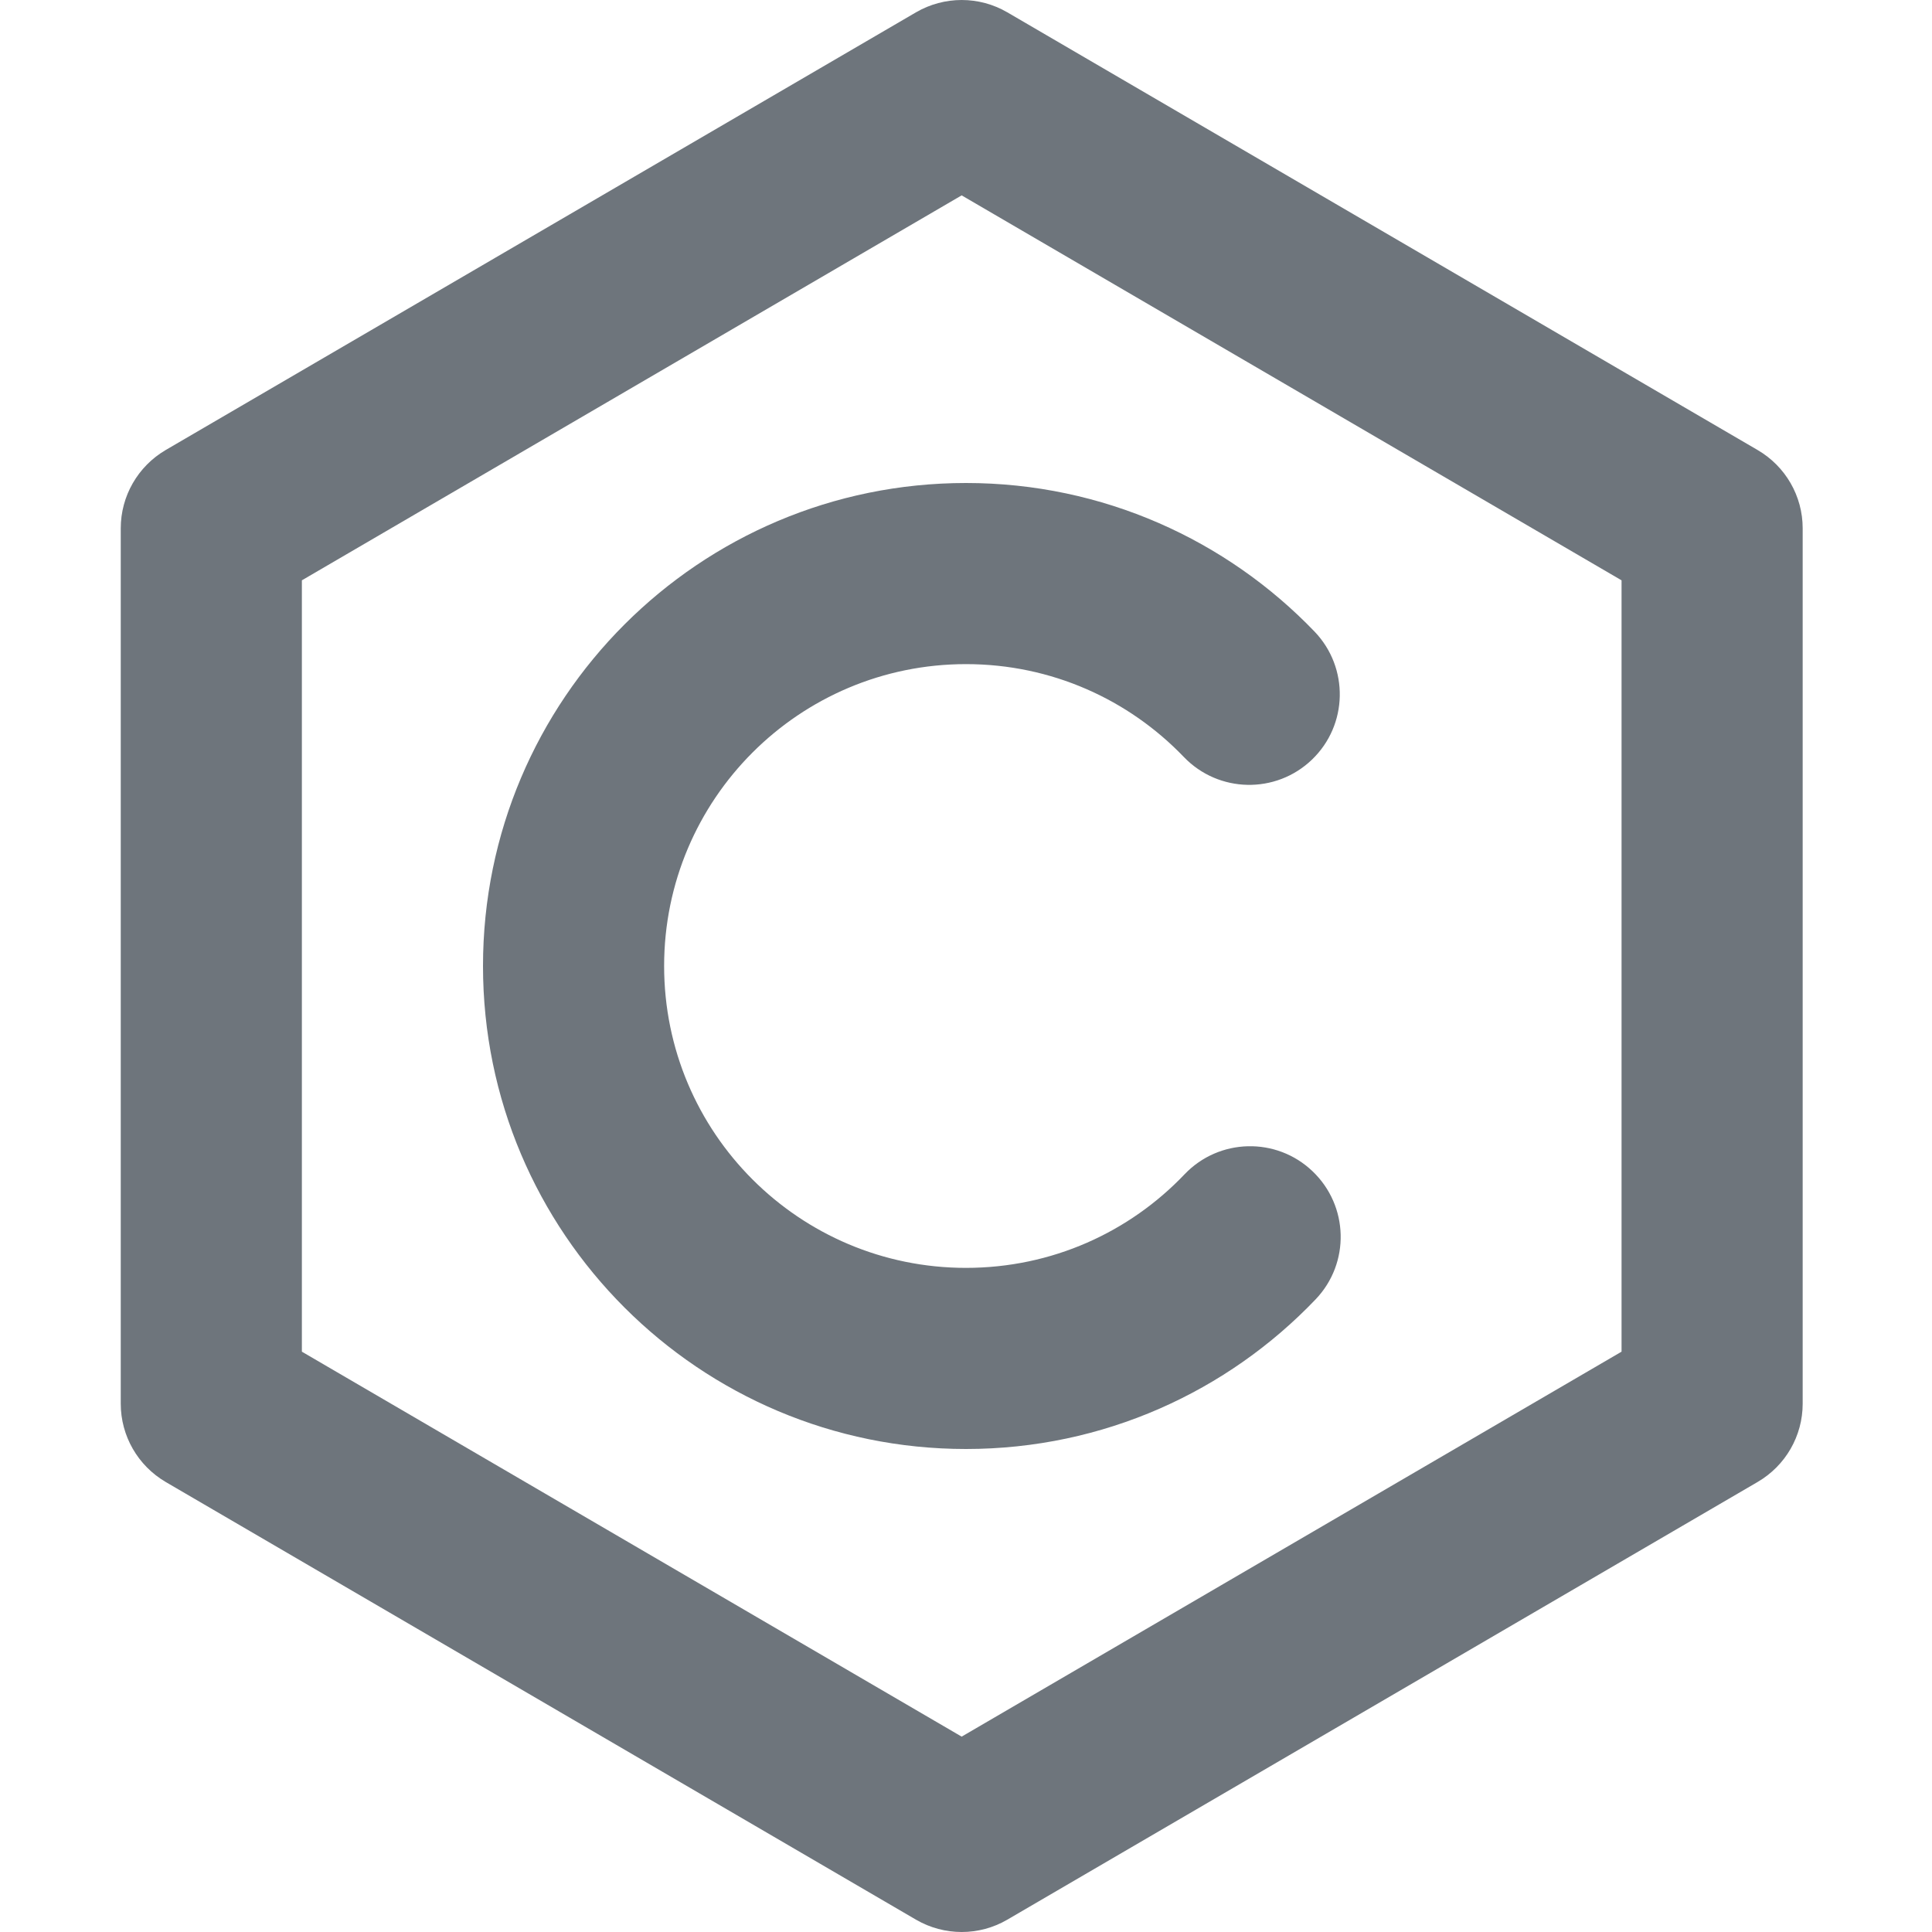 <?xml version="1.0" encoding="utf-8"?><!-- Uploaded to: SVG Repo, www.svgrepo.com, Generator: SVG Repo Mixer Tools -->
<svg width="4em" height="4em" viewBox="0 0 16 16" fill="#6e757c" xmlns="http://www.w3.org/2000/svg">
<path fill-rule="nonzero" clip-rule="nonzero" d="M7.586 0.102C7.82 -0.034 8.109 -0.034 8.342 0.102L14.556 3.727C14.787 3.862 14.929 4.108 14.929 4.375V11.625C14.929 11.892 14.787 12.138 14.556 12.273L8.342 15.898C8.109 16.034 7.82 16.034 7.586 15.898L1.372 12.273C1.142 12.138 1 11.892 1 11.625V4.375C1 4.108 1.142 3.862 1.372 3.727L7.586 0.102ZM7.964 14.382L13.429 11.194V4.806L7.964 1.618L2.5 4.806V11.194L7.964 14.382Z" fill="#6e757c"/>
<path fill-rule="nonzero" clip-rule="nonzero" d="M8 5.5C6.619 5.5 5.5 6.619 5.5 8C5.5 9.381 6.619 10.5 8 10.5C8.712 10.5 9.354 10.204 9.81 9.725C10.096 9.425 10.571 9.414 10.87 9.7C11.17 9.986 11.182 10.46 10.896 10.76C10.168 11.523 9.139 12 8 12C5.791 12 4 10.209 4 8C4 5.791 5.791 4 8 4C9.134 4 10.159 4.473 10.887 5.231C11.173 5.53 11.164 6.004 10.865 6.291C10.566 6.578 10.091 6.568 9.804 6.269C9.348 5.794 8.709 5.5 8 5.5Z" fill="#6e757c"/>
</svg>